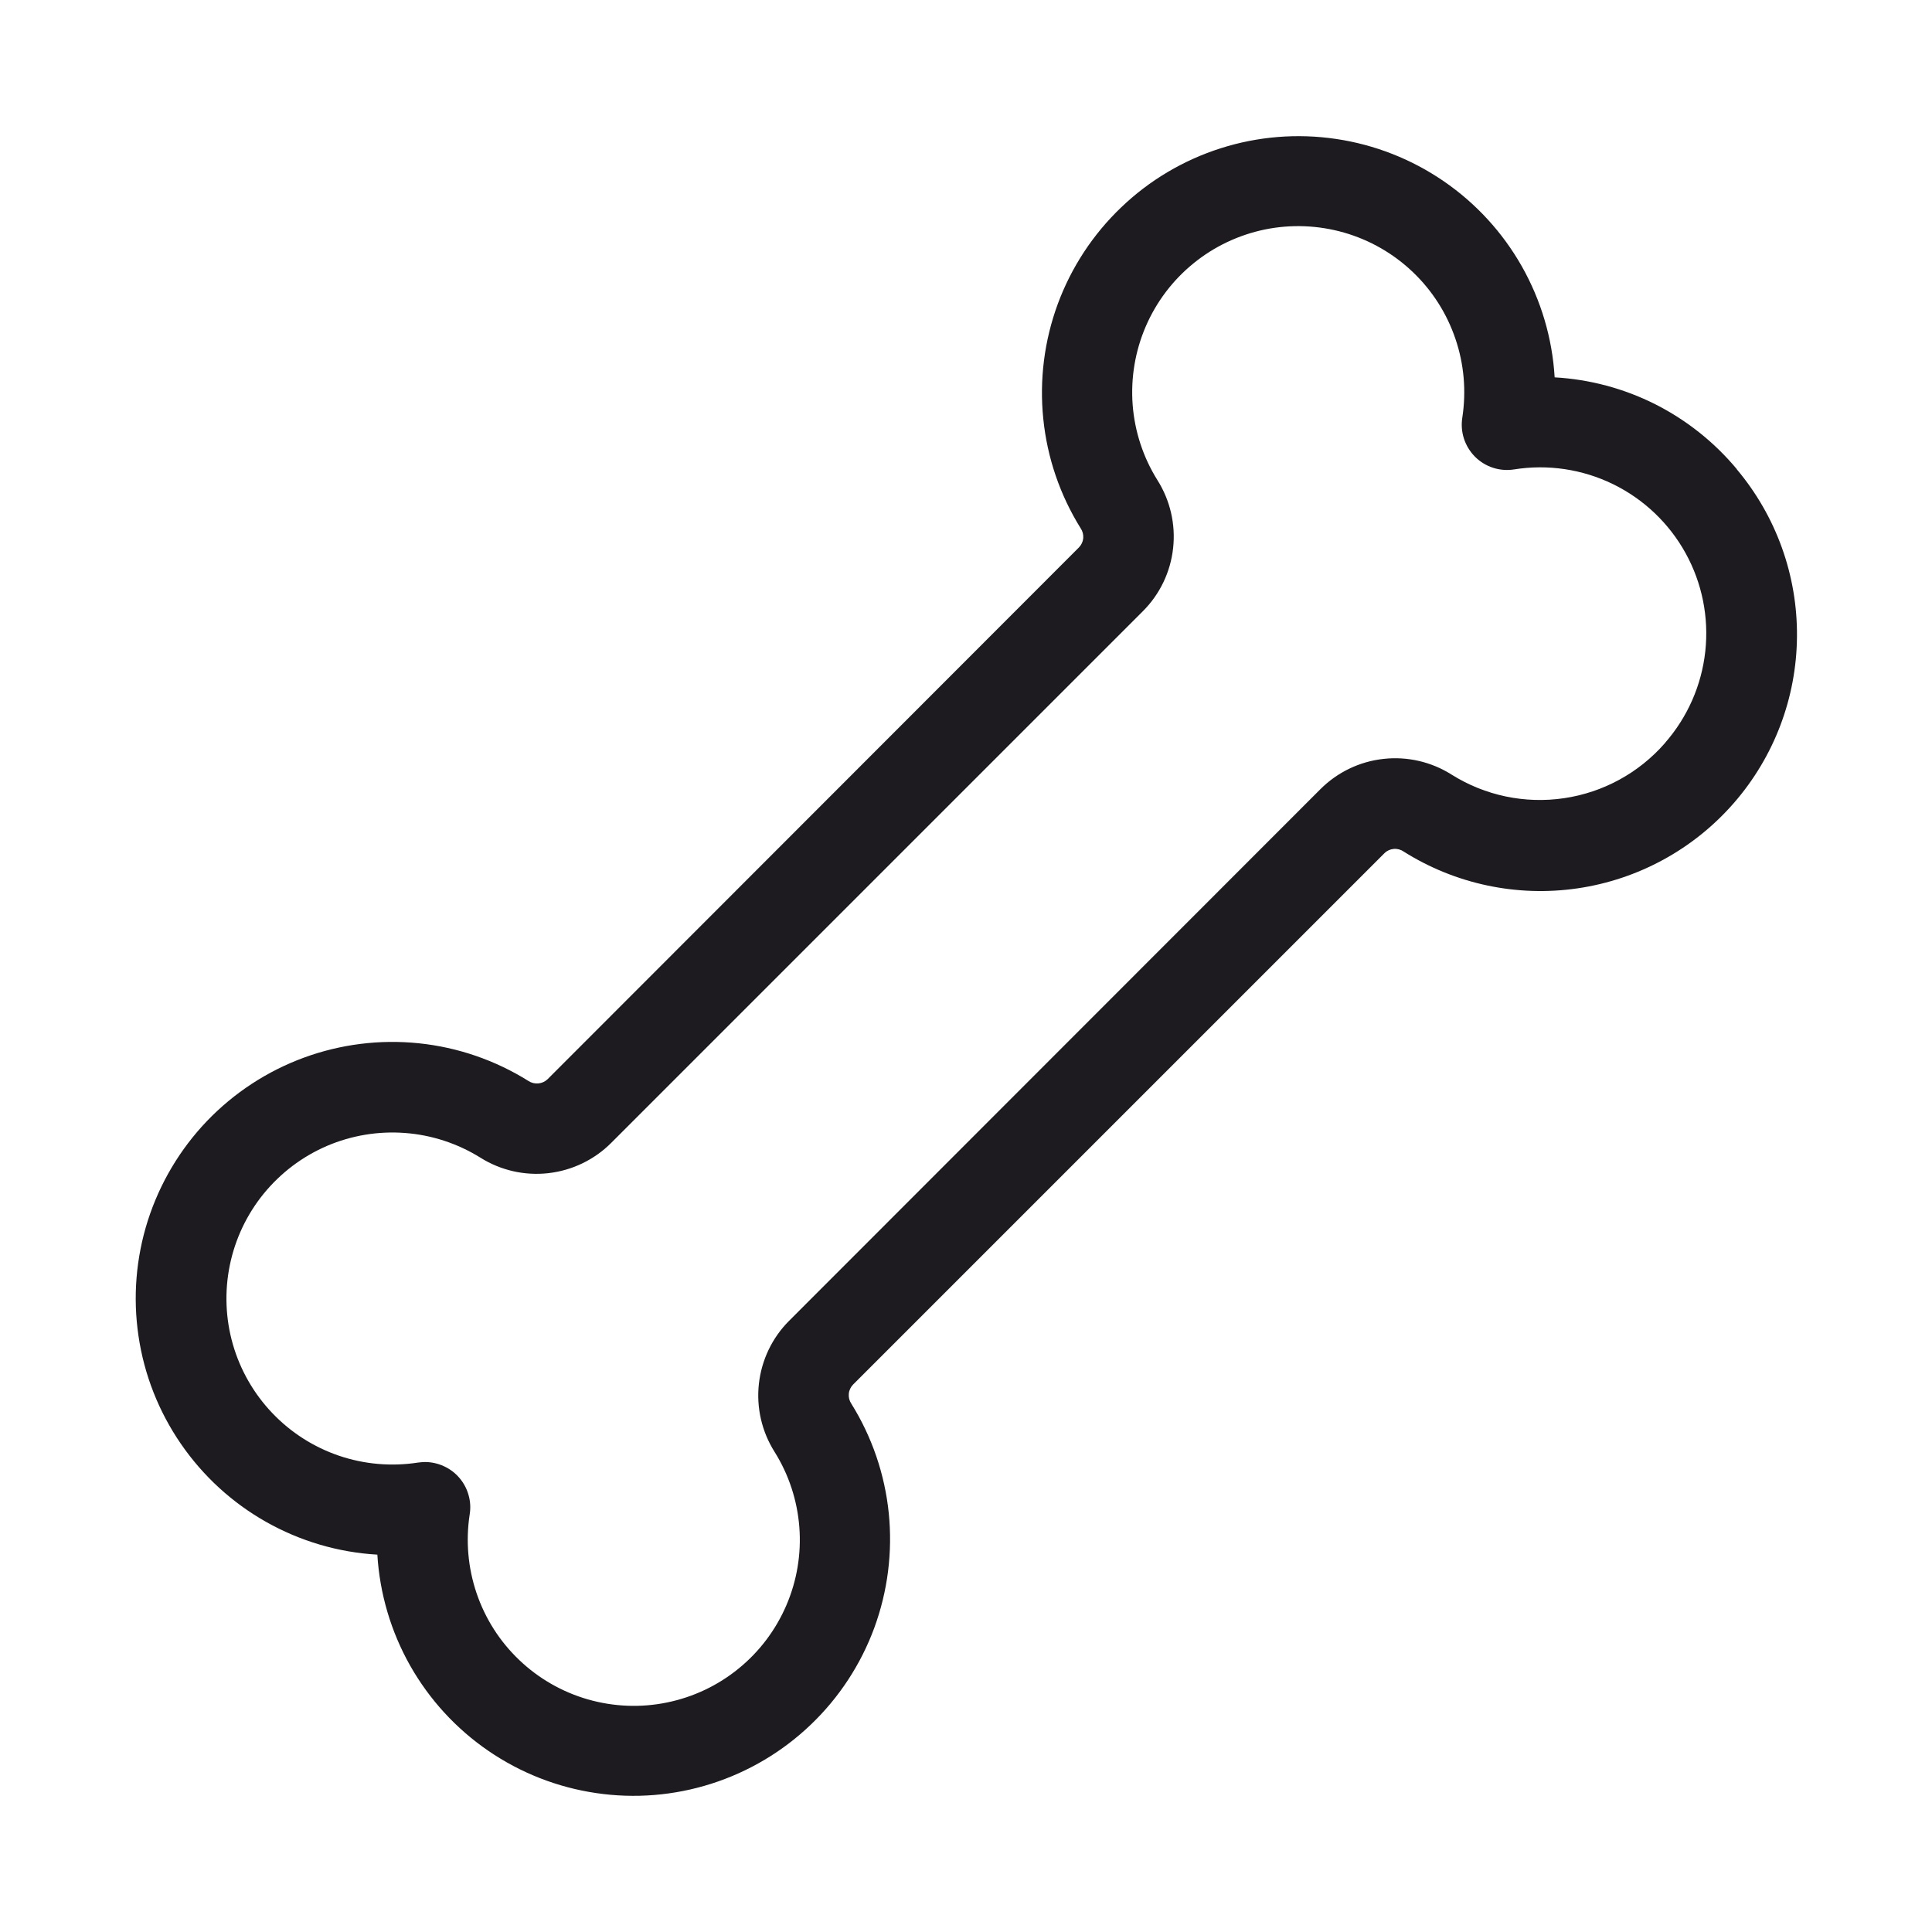 <svg width="35" height="35" viewBox="0 0 35 35" fill="none" xmlns="http://www.w3.org/2000/svg">
<path d="M31.465 8.5C31.058 8.011 30.555 7.611 29.988 7.324C29.42 7.038 28.799 6.872 28.164 6.836C28.122 6.129 27.918 5.442 27.57 4.826C27.221 4.21 26.737 3.682 26.153 3.282C25.57 2.882 24.902 2.62 24.203 2.517C23.502 2.413 22.788 2.471 22.114 2.686C21.439 2.901 20.823 3.266 20.312 3.756C19.8 4.245 19.407 4.844 19.162 5.508C18.918 6.172 18.828 6.883 18.9 7.587C18.971 8.291 19.203 8.969 19.577 9.57C19.613 9.623 19.629 9.686 19.624 9.75C19.618 9.813 19.59 9.872 19.545 9.918L9.92 19.551C9.874 19.595 9.815 19.622 9.752 19.627C9.688 19.633 9.625 19.617 9.572 19.582C8.971 19.206 8.292 18.973 7.588 18.9C6.883 18.827 6.171 18.916 5.506 19.16C4.841 19.404 4.24 19.797 3.75 20.308C3.26 20.82 2.894 21.437 2.678 22.112C2.463 22.787 2.405 23.502 2.509 24.203C2.612 24.904 2.875 25.572 3.276 26.155C3.677 26.739 4.206 27.224 4.823 27.572C5.44 27.92 6.129 28.123 6.836 28.164C6.879 28.87 7.082 29.558 7.43 30.174C7.779 30.79 8.263 31.318 8.847 31.718C9.43 32.118 10.098 32.38 10.798 32.483C11.498 32.587 12.212 32.529 12.886 32.314C13.561 32.099 14.177 31.733 14.688 31.244C15.2 30.755 15.593 30.156 15.838 29.492C16.082 28.828 16.172 28.117 16.101 27.413C16.029 26.709 15.797 26.03 15.423 25.43C15.387 25.377 15.371 25.314 15.377 25.25C15.382 25.187 15.41 25.128 15.455 25.082L25.08 15.457C25.125 15.412 25.184 15.385 25.248 15.379C25.311 15.373 25.375 15.39 25.427 15.426C26.365 16.017 27.484 16.254 28.581 16.093C29.678 15.932 30.682 15.384 31.41 14.548C32.139 13.712 32.545 12.643 32.554 11.534C32.564 10.425 32.177 9.35 31.463 8.501L31.465 8.5ZM30.16 13.464C29.689 14.003 29.042 14.356 28.335 14.46C27.627 14.565 26.905 14.414 26.299 14.034C25.932 13.801 25.496 13.7 25.064 13.748C24.631 13.795 24.228 13.989 23.92 14.297L14.297 23.926C13.989 24.233 13.796 24.637 13.748 25.069C13.7 25.502 13.801 25.937 14.034 26.305C14.291 26.716 14.444 27.184 14.481 27.668C14.518 28.152 14.437 28.637 14.245 29.083C14.053 29.529 13.757 29.922 13.38 30.228C13.004 30.535 12.559 30.745 12.084 30.842C11.609 30.94 11.117 30.92 10.65 30.786C10.184 30.652 9.757 30.407 9.406 30.072C9.055 29.738 8.79 29.323 8.634 28.863C8.478 28.404 8.435 27.913 8.509 27.434C8.528 27.317 8.521 27.197 8.488 27.083C8.456 26.969 8.399 26.863 8.322 26.773C8.245 26.683 8.15 26.611 8.042 26.562C7.934 26.512 7.817 26.486 7.699 26.486C7.656 26.487 7.614 26.49 7.572 26.496C7.092 26.57 6.602 26.528 6.142 26.372C5.683 26.216 5.268 25.951 4.933 25.599C4.598 25.248 4.353 24.821 4.219 24.355C4.085 23.889 4.066 23.397 4.163 22.922C4.26 22.446 4.471 22.001 4.777 21.625C5.084 21.249 5.476 20.952 5.922 20.76C6.368 20.569 6.854 20.488 7.337 20.525C7.821 20.561 8.289 20.715 8.701 20.971C9.068 21.202 9.503 21.302 9.934 21.253C10.366 21.204 10.768 21.01 11.074 20.703L20.703 11.074C21.011 10.767 21.205 10.363 21.252 9.931C21.3 9.498 21.199 9.063 20.966 8.695C20.709 8.283 20.556 7.816 20.519 7.332C20.483 6.848 20.564 6.362 20.755 5.917C20.947 5.471 21.243 5.078 21.62 4.772C21.996 4.465 22.441 4.255 22.916 4.157C23.392 4.06 23.883 4.08 24.35 4.214C24.816 4.348 25.243 4.593 25.594 4.928C25.945 5.262 26.21 5.677 26.366 6.137C26.523 6.596 26.565 7.086 26.491 7.566C26.471 7.694 26.481 7.824 26.521 7.947C26.561 8.07 26.63 8.182 26.721 8.274C26.812 8.365 26.924 8.434 27.047 8.474C27.17 8.514 27.301 8.524 27.429 8.504C28.04 8.406 28.666 8.5 29.222 8.771C29.778 9.043 30.237 9.479 30.536 10.021C30.835 10.562 30.96 11.183 30.893 11.799C30.826 12.414 30.571 12.993 30.163 13.459L30.16 13.464Z" fill="#1D1B20"/>
</svg>
